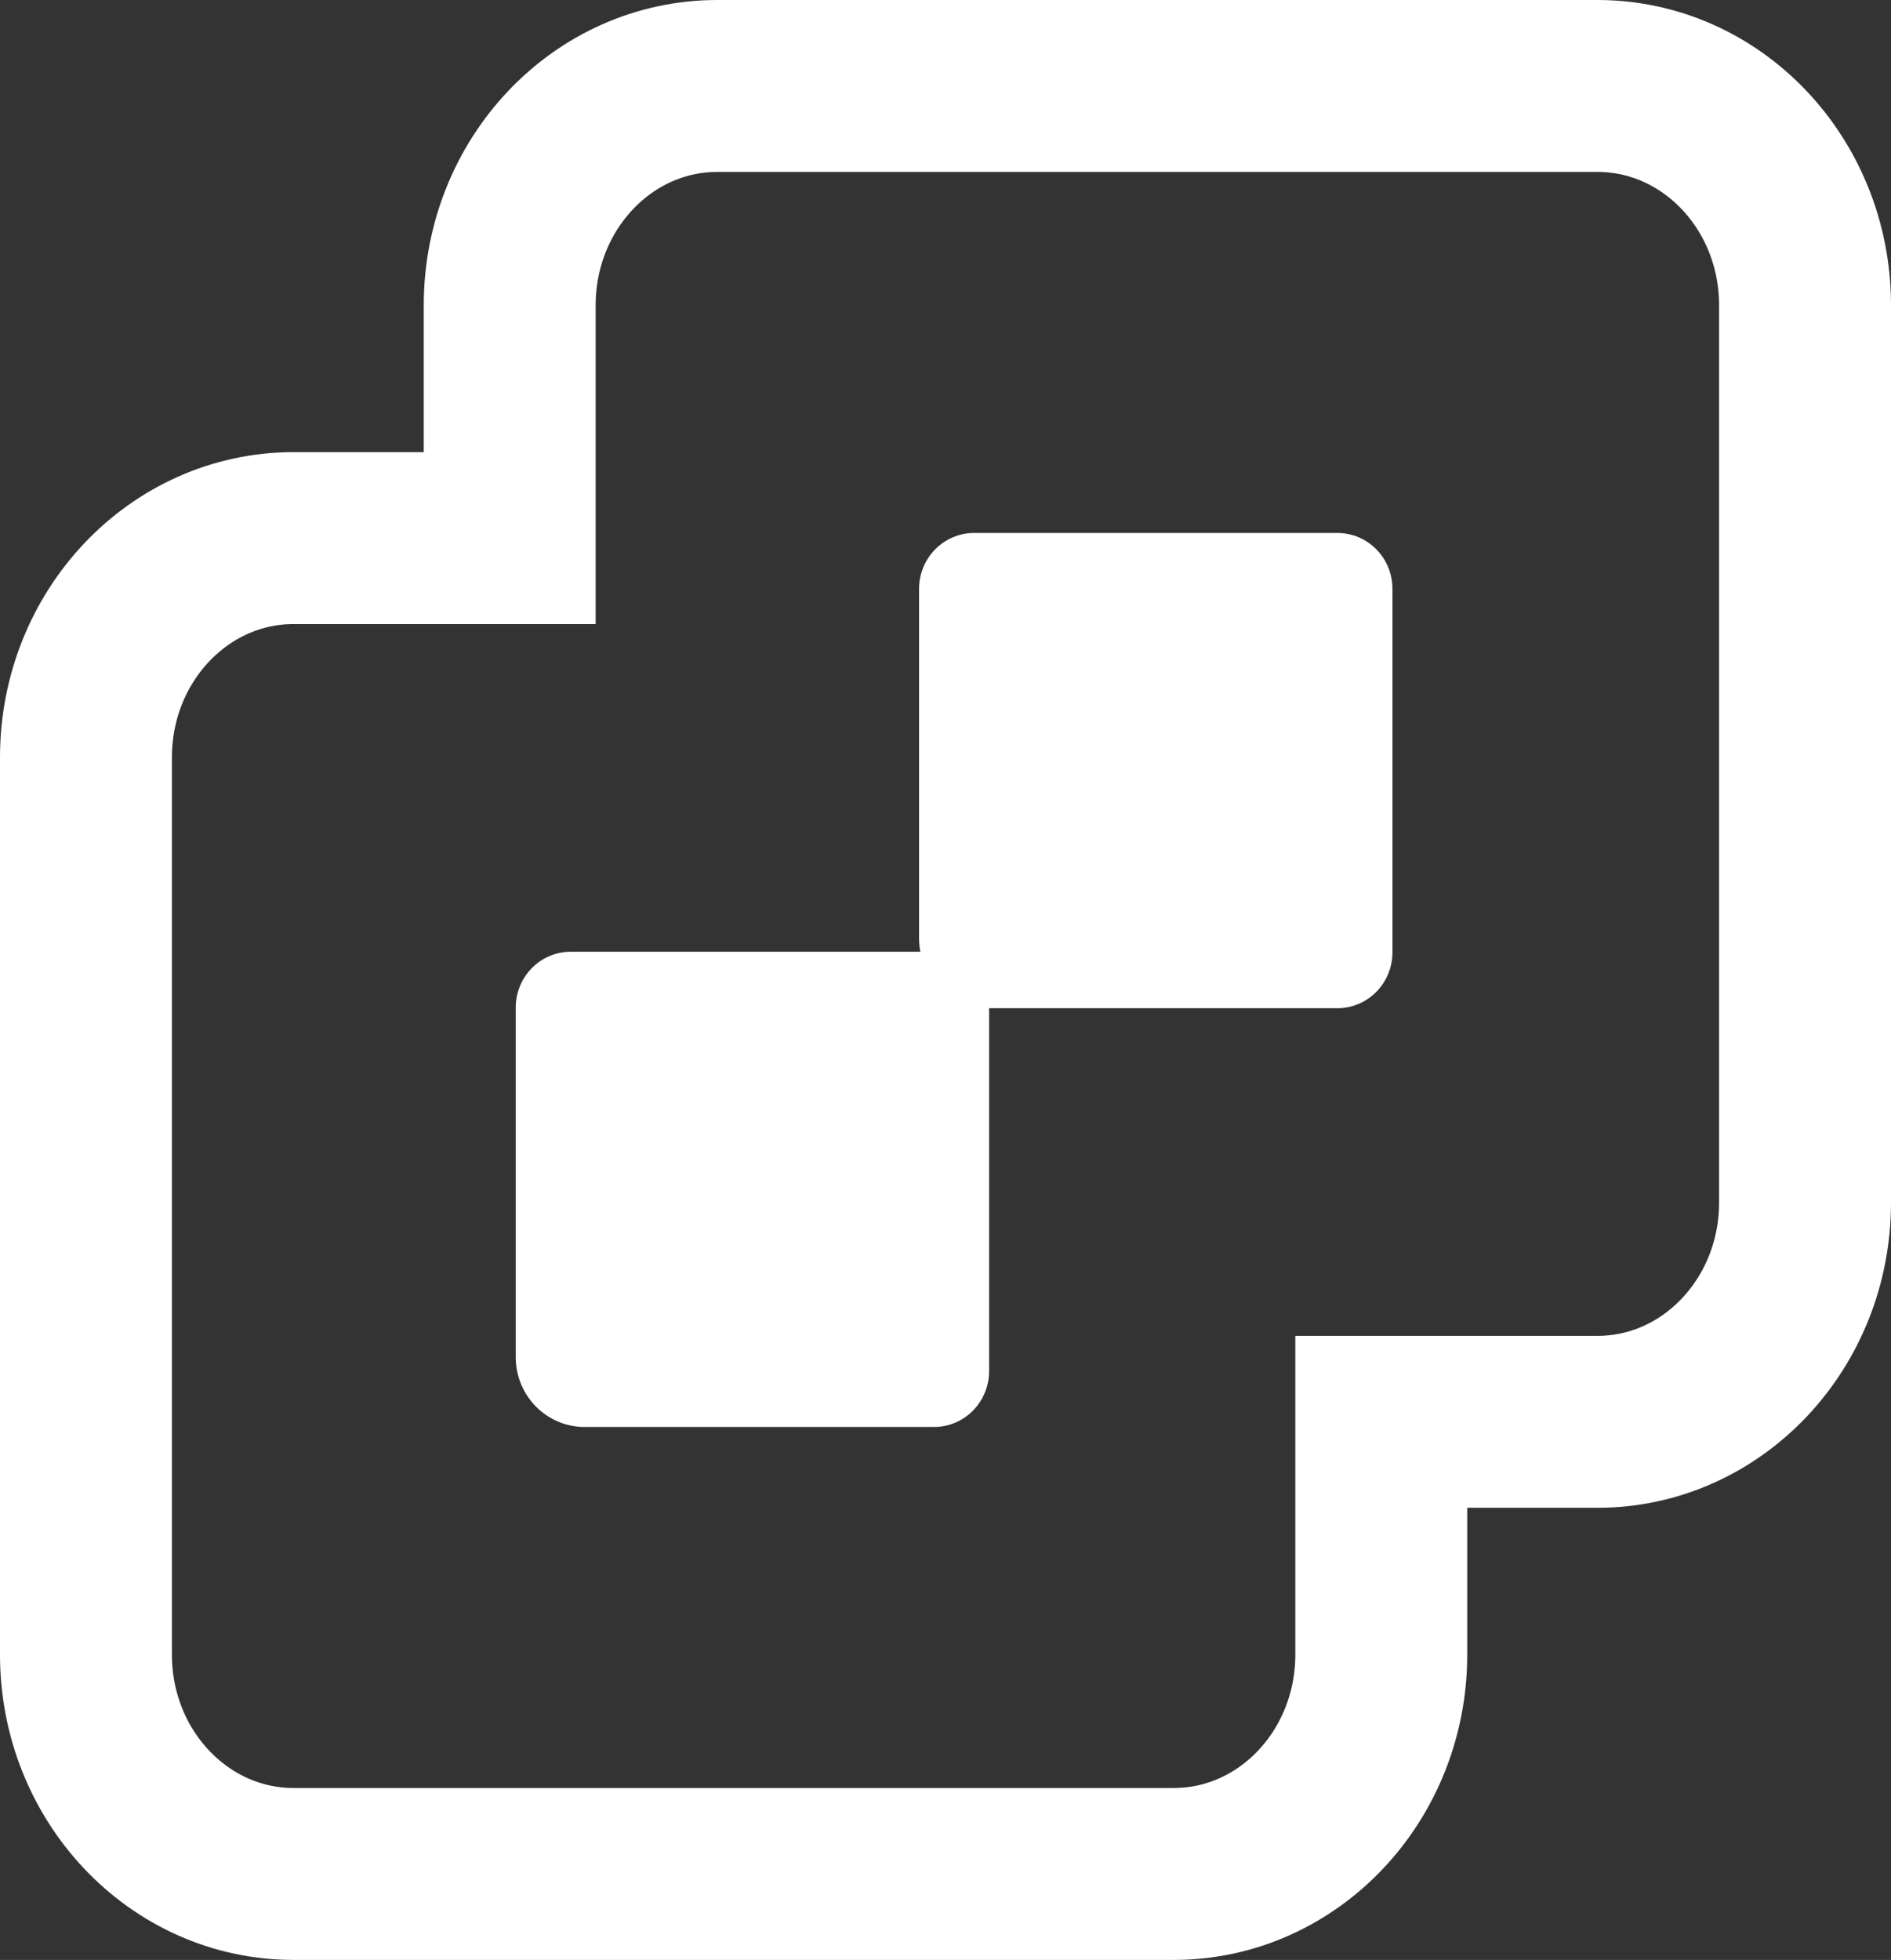 <?xml version="1.0" encoding="UTF-8"?>
<svg width="110px" height="114px" viewBox="0 0 110 114" version="1.1" xmlns="http://www.w3.org/2000/svg" xmlns:xlink="http://www.w3.org/1999/xlink">
    <rect x="0" y="0" width="110" height="114" fill="#333333" stroke="none"/>
    <g id="Page-1" stroke="none" stroke-width="1" fill="none" fill-rule="evenodd">
        <path d="M77.797,31 L56.665,31 C54.896,31 53.462,32.456 53.462,34.252 L53.462,54.578 C53.462,54.84 53.487,55.101 53.537,55.357 L33.202,55.357 C31.434,55.358 30,56.813 30,58.609 L30,78.936 C30,81.18 31.792,83 34.003,83 L54.334,83 C56.103,83 57.537,81.544 57.537,79.748 L57.537,58.644 L77.797,58.644 C78.646,58.644 79.461,58.301 80.062,57.691 C80.663,57.081 81,56.254 81,55.391 L81,34.252 C81,32.456 79.566,31 77.797,31 Z" id="Path" fill="#FFFFFF" fill-rule="nonzero"></path>
        <path d="M92.925,5 L41.726,5 C35.057,5 29.65,10.711 29.65,17.756 L29.65,31.299 L17.077,31.299 C10.408,31.299 5,37.01 5,44.055 L5,96.244 C5,103.289 10.408,109 17.077,109 L68.274,109 C74.943,109 80.349,103.289 80.349,96.244 L80.349,82.701 L92.924,82.701 C99.593,82.701 105,76.99 105,69.945 L105,17.756 C105,10.711 99.593,5 92.923,5 L92.925,5 Z" id="Shape" stroke="#FFFFFF" stroke-width="10" fill-rule="nonzero"></path>
    </g>
</svg>